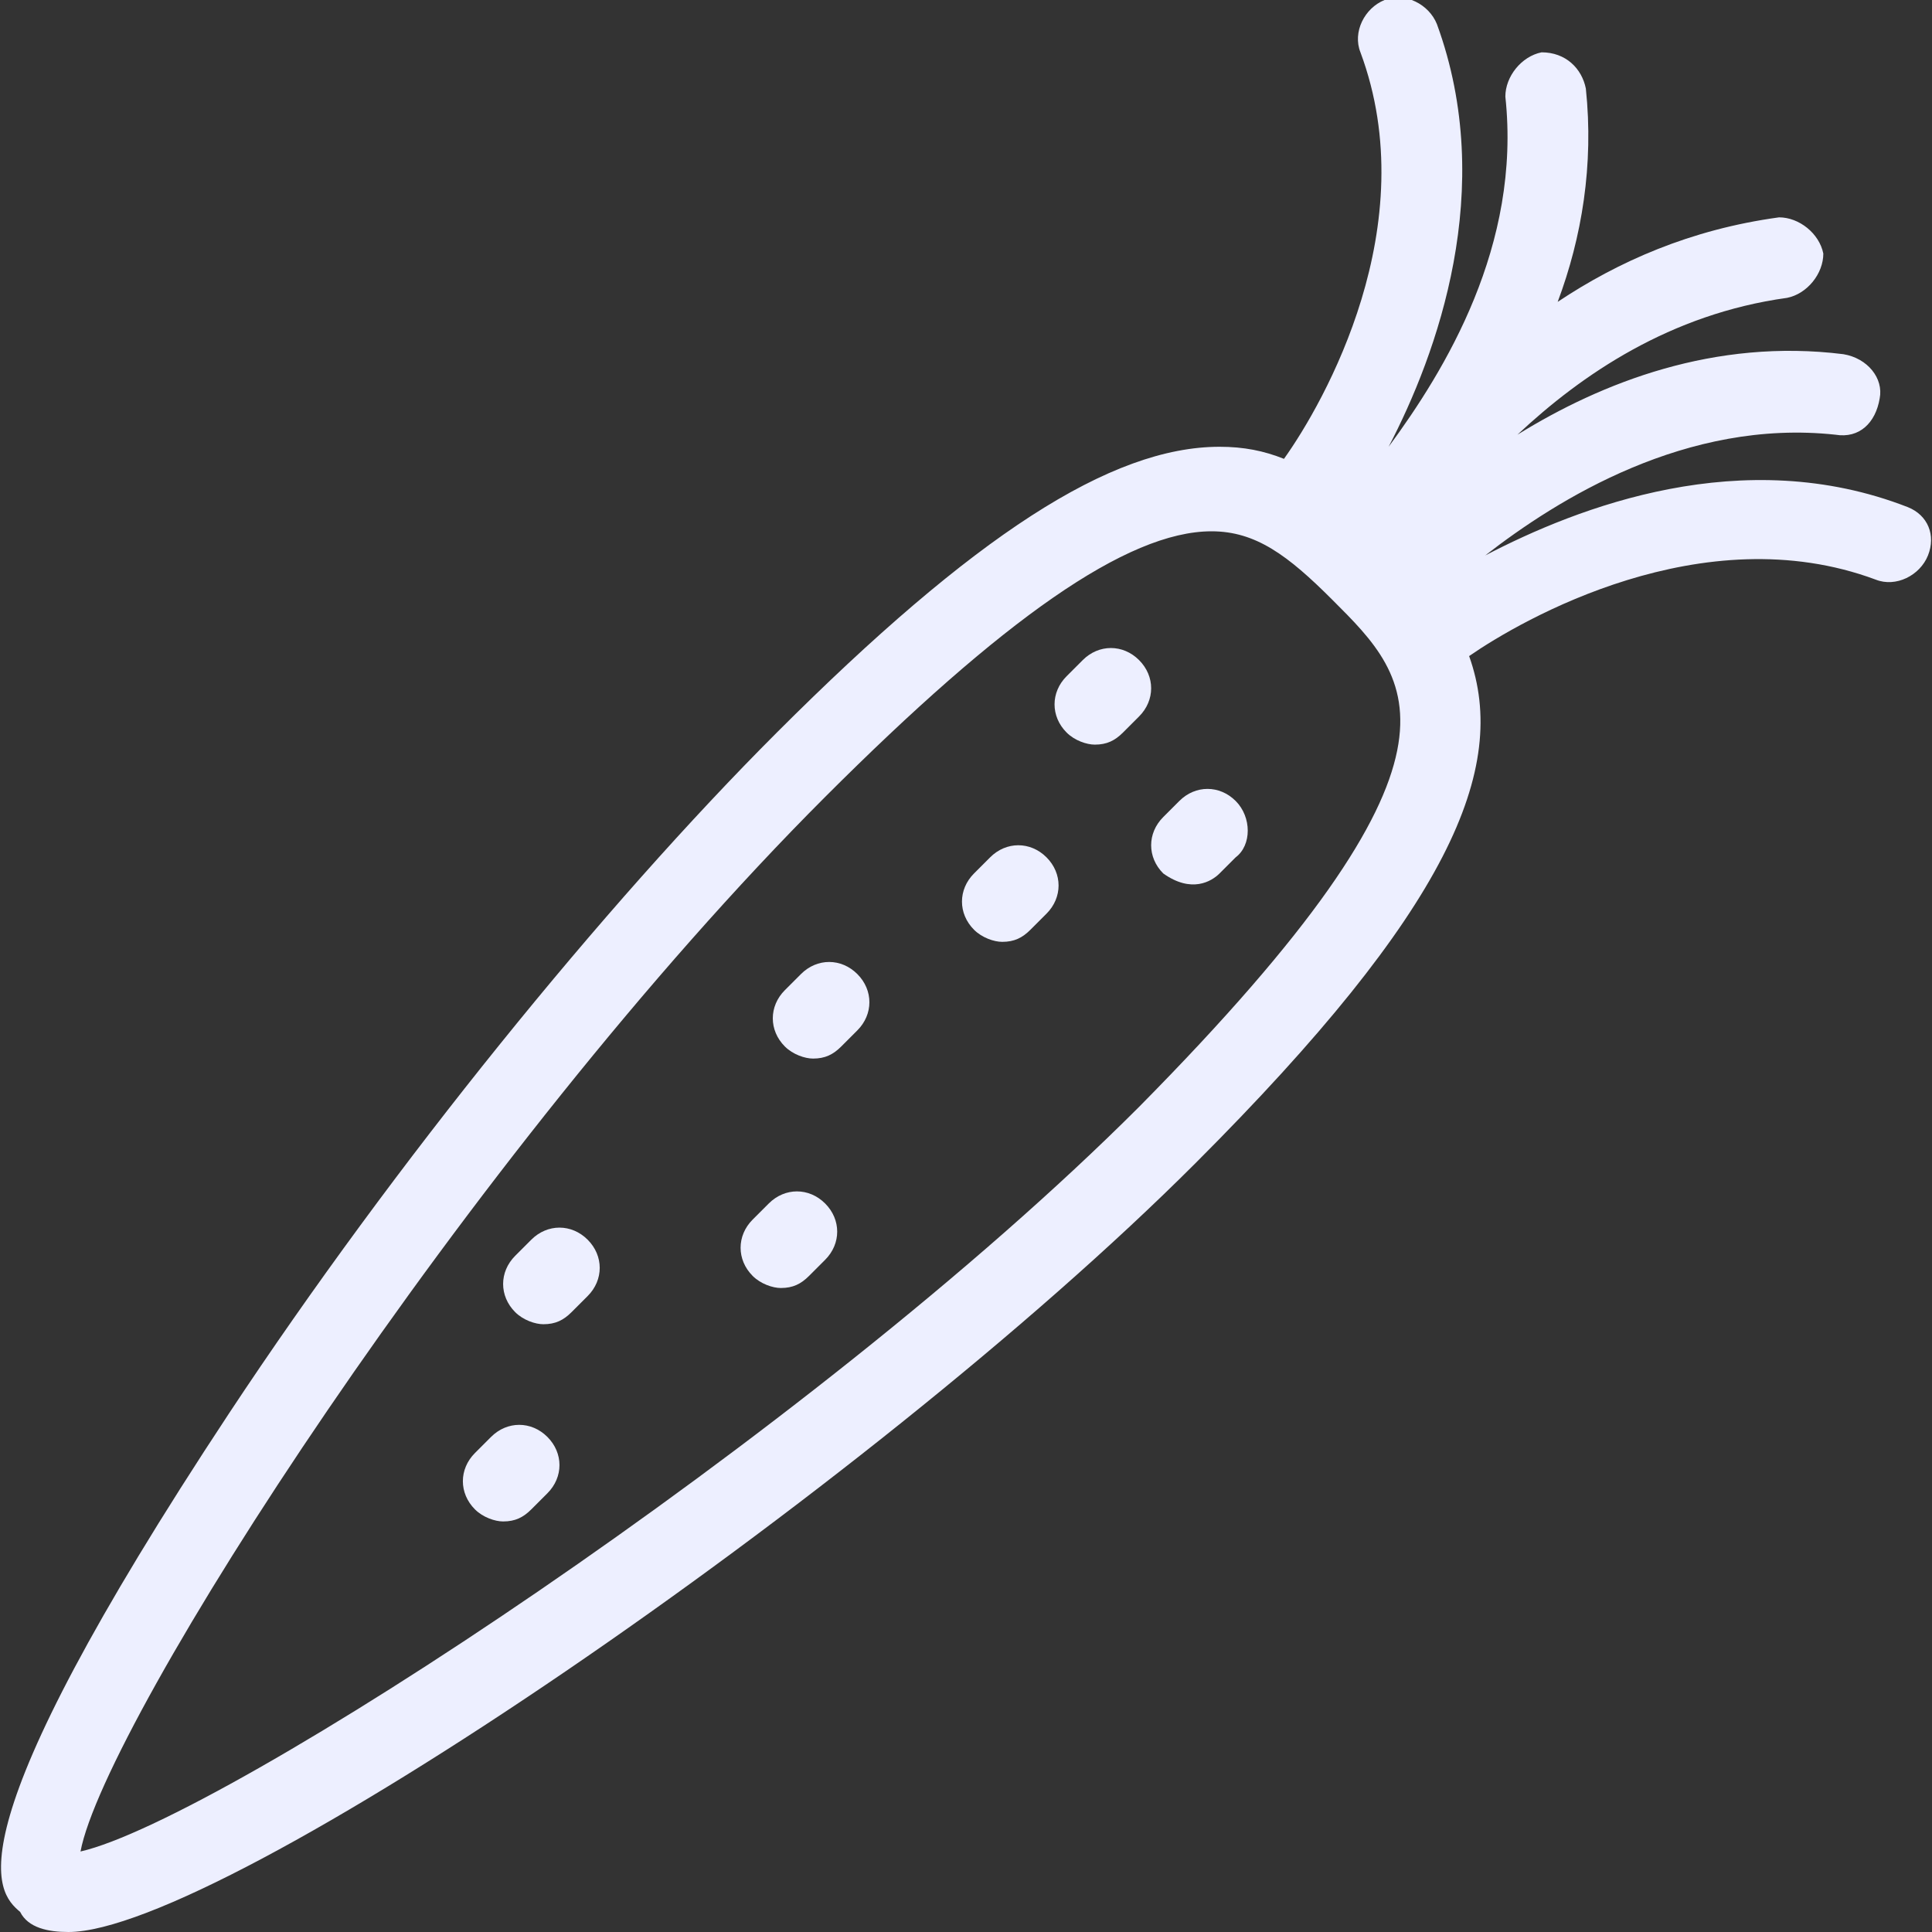 <svg width="24" height="24" viewBox="0 0 24 24" fill="none" xmlns="http://www.w3.org/2000/svg">
<rect x="0" y="0" width="24" height="24" fill="#333333" stroke="none"/>
<g clip-path="url(#clip0_1335_5164)">
<path d="M23.7 6.3C21.65 5.5 19.6 6.3 18.45 6.9C19.35 6.2 20.95 5.2 22.8 5.4C23.1 5.45 23.3 5.25 23.35 4.95C23.4 4.7 23.2 4.45 22.9 4.4C21.3 4.2 19.9 4.75 18.85 5.4C19.65 4.65 20.75 3.9 22.2 3.7C22.45 3.65 22.65 3.4 22.65 3.15C22.6 2.9 22.35 2.7 22.1 2.7C21 2.85 20.1 3.25 19.35 3.75C19.65 2.95 19.8 2.05 19.7 1.1C19.65 0.85 19.45 0.65 19.15 0.65C18.9 0.7 18.7 0.95 18.7 1.2C18.9 3.05 17.95 4.6 17.25 5.55C17.85 4.4 18.6 2.35 17.85 0.3C17.75 0.05 17.45 -0.1 17.2 1.20737e-05C16.95 0.1 16.8 0.4 16.9 0.65C17.7 2.8 16.45 5 15.95 5.7C15.7 5.6 15.45 5.55 15.15 5.55C13.8 5.55 12.1 6.65 9.65 9.1C7.5 11.25 4.9 14.45 2.85 17.55C-0.65 22.85 -0.05 23.5 0.25 23.75C0.35 23.95 0.6 24 0.85 24C2.75 24 10.75 18.55 14.85 14.45C18 11.3 18.75 9.55 18.25 8.15C18.9 7.7 21.15 6.4 23.3 7.2C23.55 7.3 23.85 7.15 23.95 6.9C24.05 6.65 23.95 6.4 23.7 6.3ZM14.15 13.75C10.05 17.85 2.75 22.6 1 23C1.3 21.4 5.8 14.35 10.25 9.9C12.45 7.7 14 6.6 15.05 6.6C15.6 6.6 16 6.9 16.55 7.45C17.55 8.45 18.5 9.35 14.15 13.75Z" fill="#EDEFFF"/>
<path d="M15.35 9.95C15.15 9.75 14.85 9.75 14.65 9.95L14.45 10.15C14.25 10.35 14.25 10.65 14.45 10.85C14.8 11.1 15.05 10.95 15.15 10.85L15.35 10.65C15.55 10.5 15.55 10.15 15.35 9.95Z" fill="#EDEFFF"/>
<path d="M14.15 8.2C13.95 8 13.65 8 13.45 8.2L13.25 8.4C13.05 8.6 13.05 8.9 13.25 9.1C13.35 9.2 13.5 9.25 13.6 9.25C13.75 9.25 13.85 9.2 13.95 9.1L14.15 8.9C14.35 8.7 14.35 8.4 14.15 8.2Z" fill="#EDEFFF"/>
<path d="M12.3 10.65L12.1 10.85C11.9 11.05 11.9 11.35 12.1 11.55C12.2 11.65 12.35 11.7 12.45 11.7C12.6 11.7 12.7 11.65 12.8 11.55L13 11.35C13.2 11.15 13.2 10.85 13 10.65C12.8 10.45 12.5 10.45 12.3 10.65Z" fill="#EDEFFF"/>
<path d="M9.95 12.1L9.75 12.3C9.55 12.5 9.55 12.8 9.75 13C9.85 13.1 10 13.15 10.1 13.15C10.25 13.15 10.35 13.1 10.45 13L10.65 12.8C10.85 12.6 10.85 12.3 10.65 12.1C10.45 11.9 10.15 11.9 9.95 12.1Z" fill="#EDEFFF"/>
<path d="M9.55 14.95L9.35 15.15C9.15 15.35 9.15 15.65 9.35 15.85C9.45 15.95 9.6 16 9.7 16C9.85 16 9.95 15.95 10.05 15.85L10.25 15.65C10.45 15.45 10.45 15.15 10.25 14.95C10.05 14.75 9.75 14.75 9.55 14.95Z" fill="#EDEFFF"/>
<path d="M6.1 17.85L5.9 18.05C5.7 18.25 5.7 18.55 5.9 18.75C6 18.85 6.15 18.9 6.25 18.9C6.4 18.9 6.5 18.85 6.6 18.75L6.8 18.55C7 18.35 7 18.05 6.8 17.85C6.6 17.65 6.3 17.65 6.1 17.85Z" fill="#EDEFFF"/>
<path d="M6.6 15.4L6.4 15.6C6.2 15.8 6.2 16.1 6.4 16.3C6.5 16.4 6.65 16.45 6.75 16.45C6.9 16.45 7 16.4 7.1 16.3L7.3 16.1C7.5 15.9 7.5 15.6 7.3 15.4C7.1 15.2 6.8 15.2 6.6 15.4Z" fill="#EDEFFF"/>
</g>
<defs>
<clipPath id="clip0_1335_5164">
<rect width="24" height="24" fill="white"/>
</clipPath>
</defs>
</svg>
